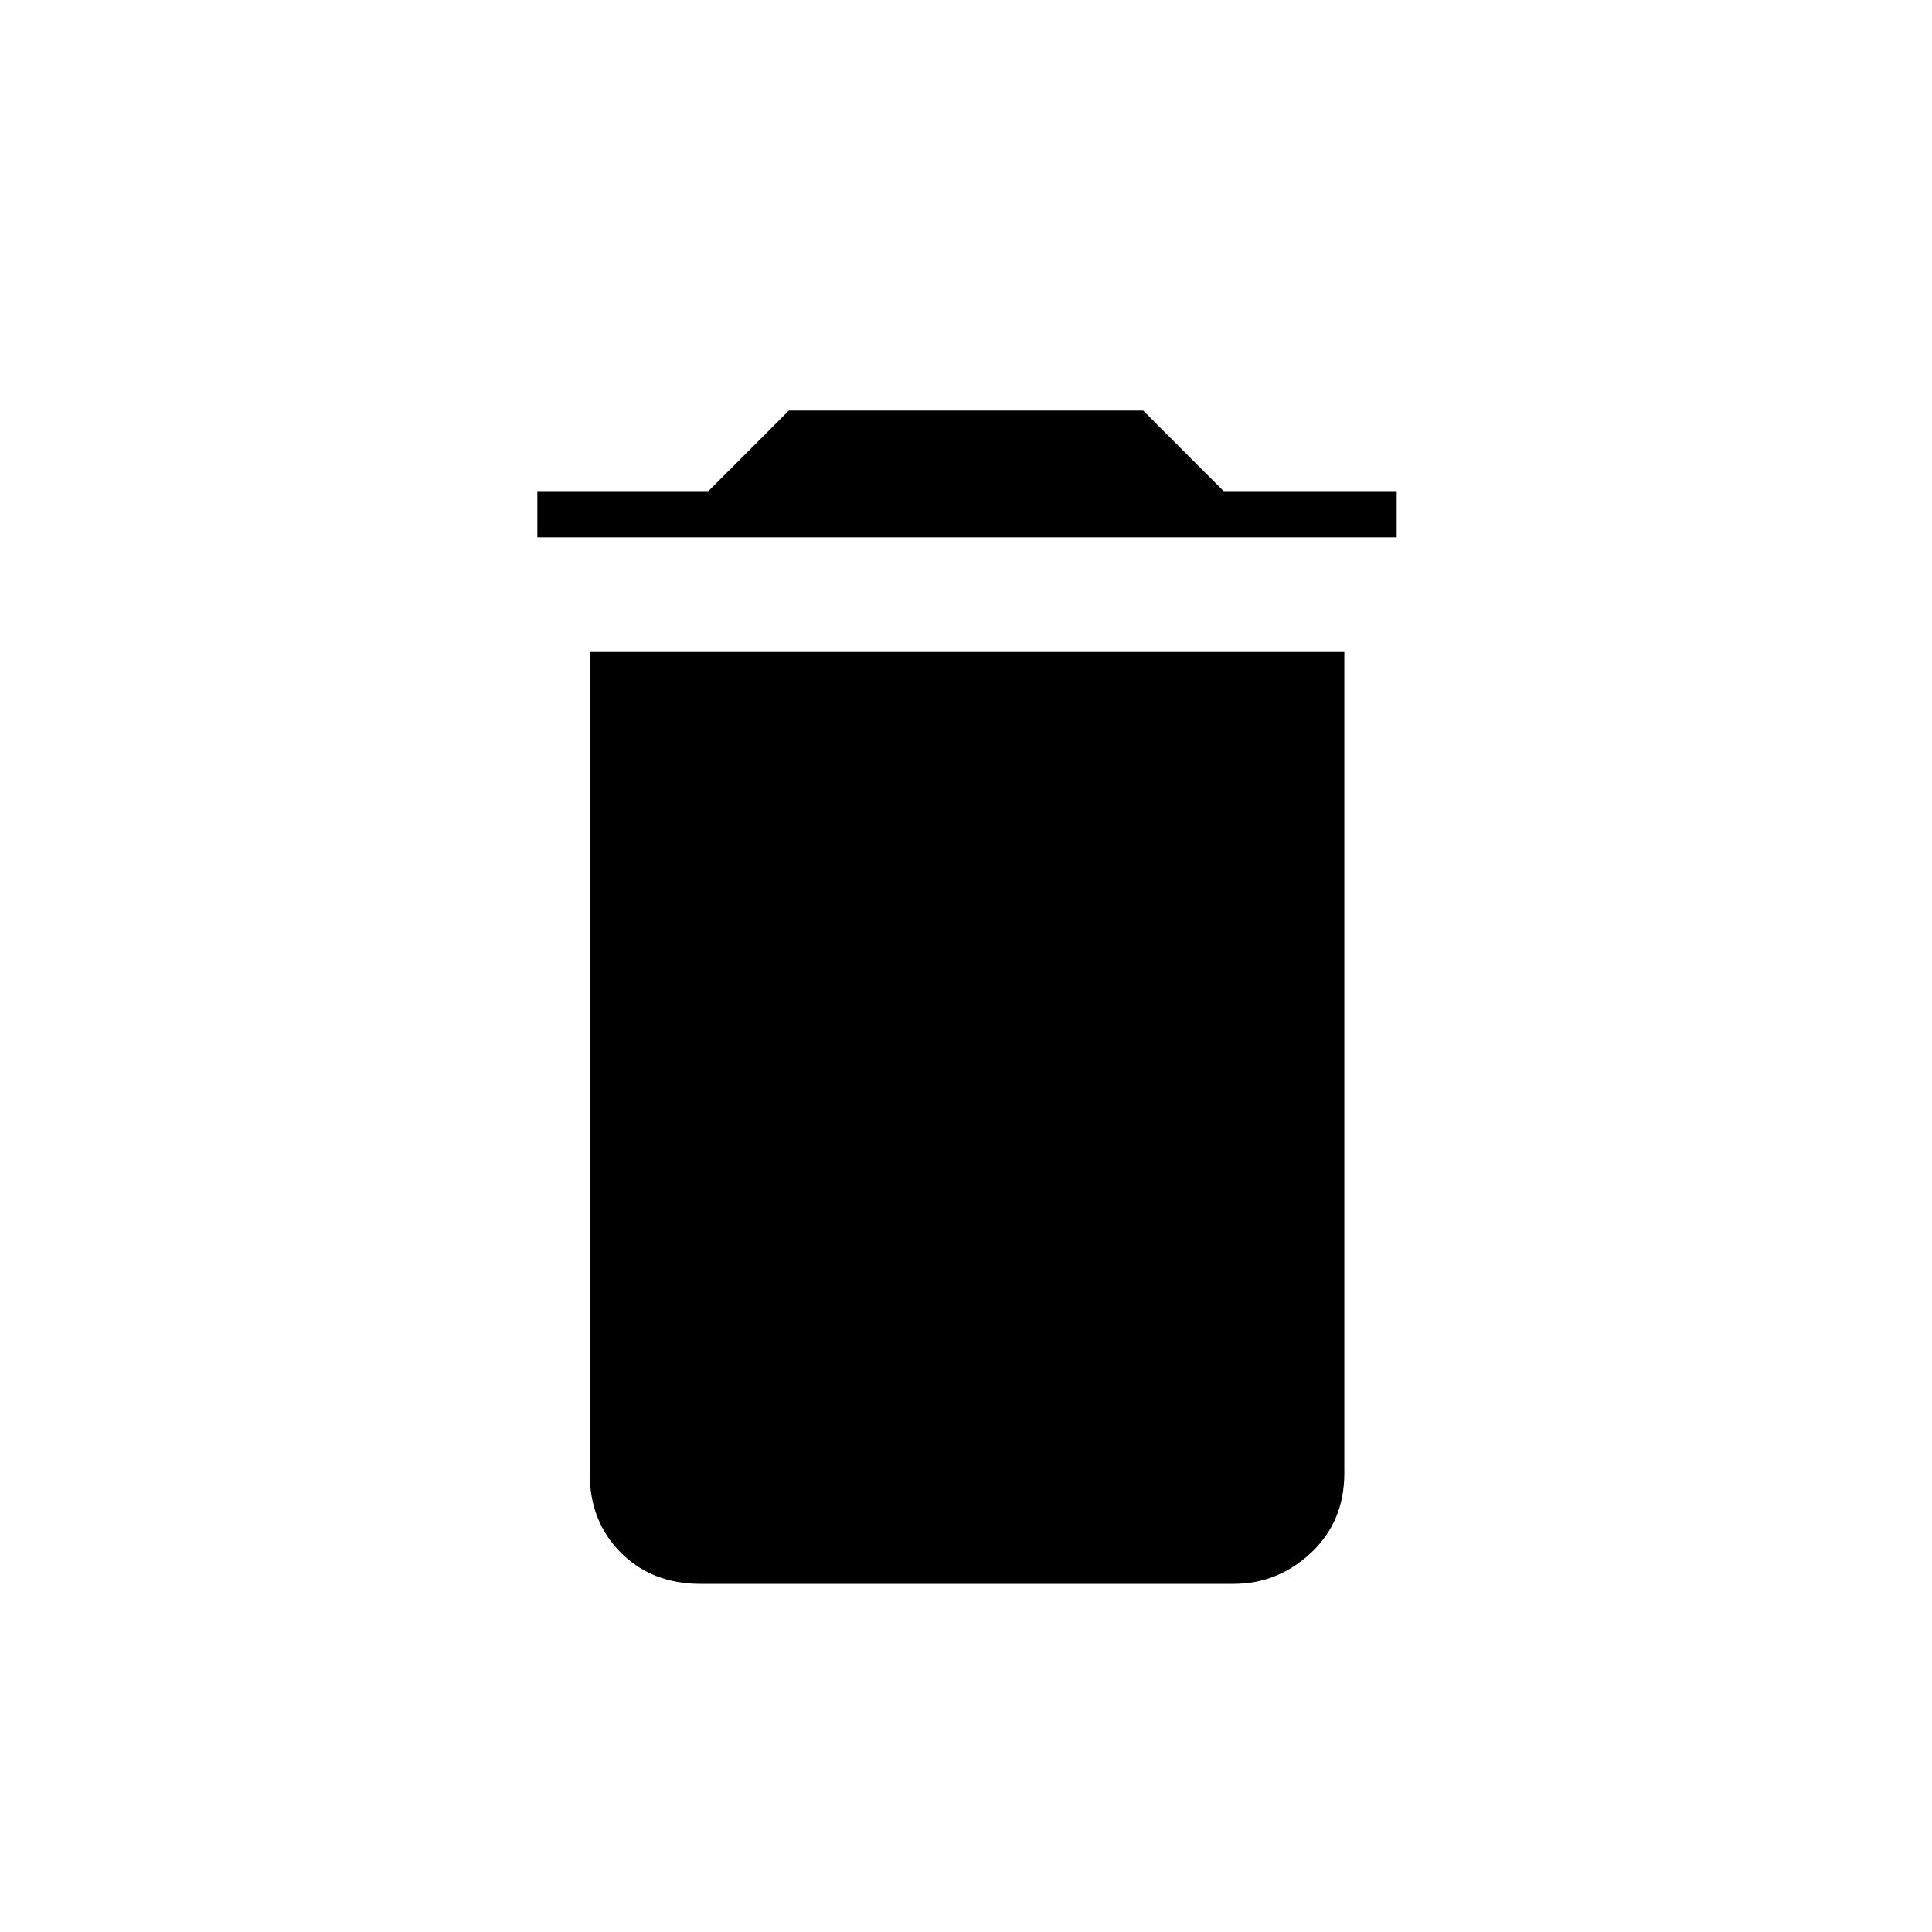 <svg xmlns="http://www.w3.org/2000/svg" height="40" width="40"><path d="M11.125 11.125V10.167H14.667L16.333 8.5H23.667L25.333 10.167H28.917V11.125ZM14.5 32.792Q13.5 32.792 12.854 32.146Q12.208 31.5 12.208 30.5V13.5H27.833V30.5Q27.833 31.5 27.146 32.146Q26.458 32.792 25.542 32.792Z"/></svg>
